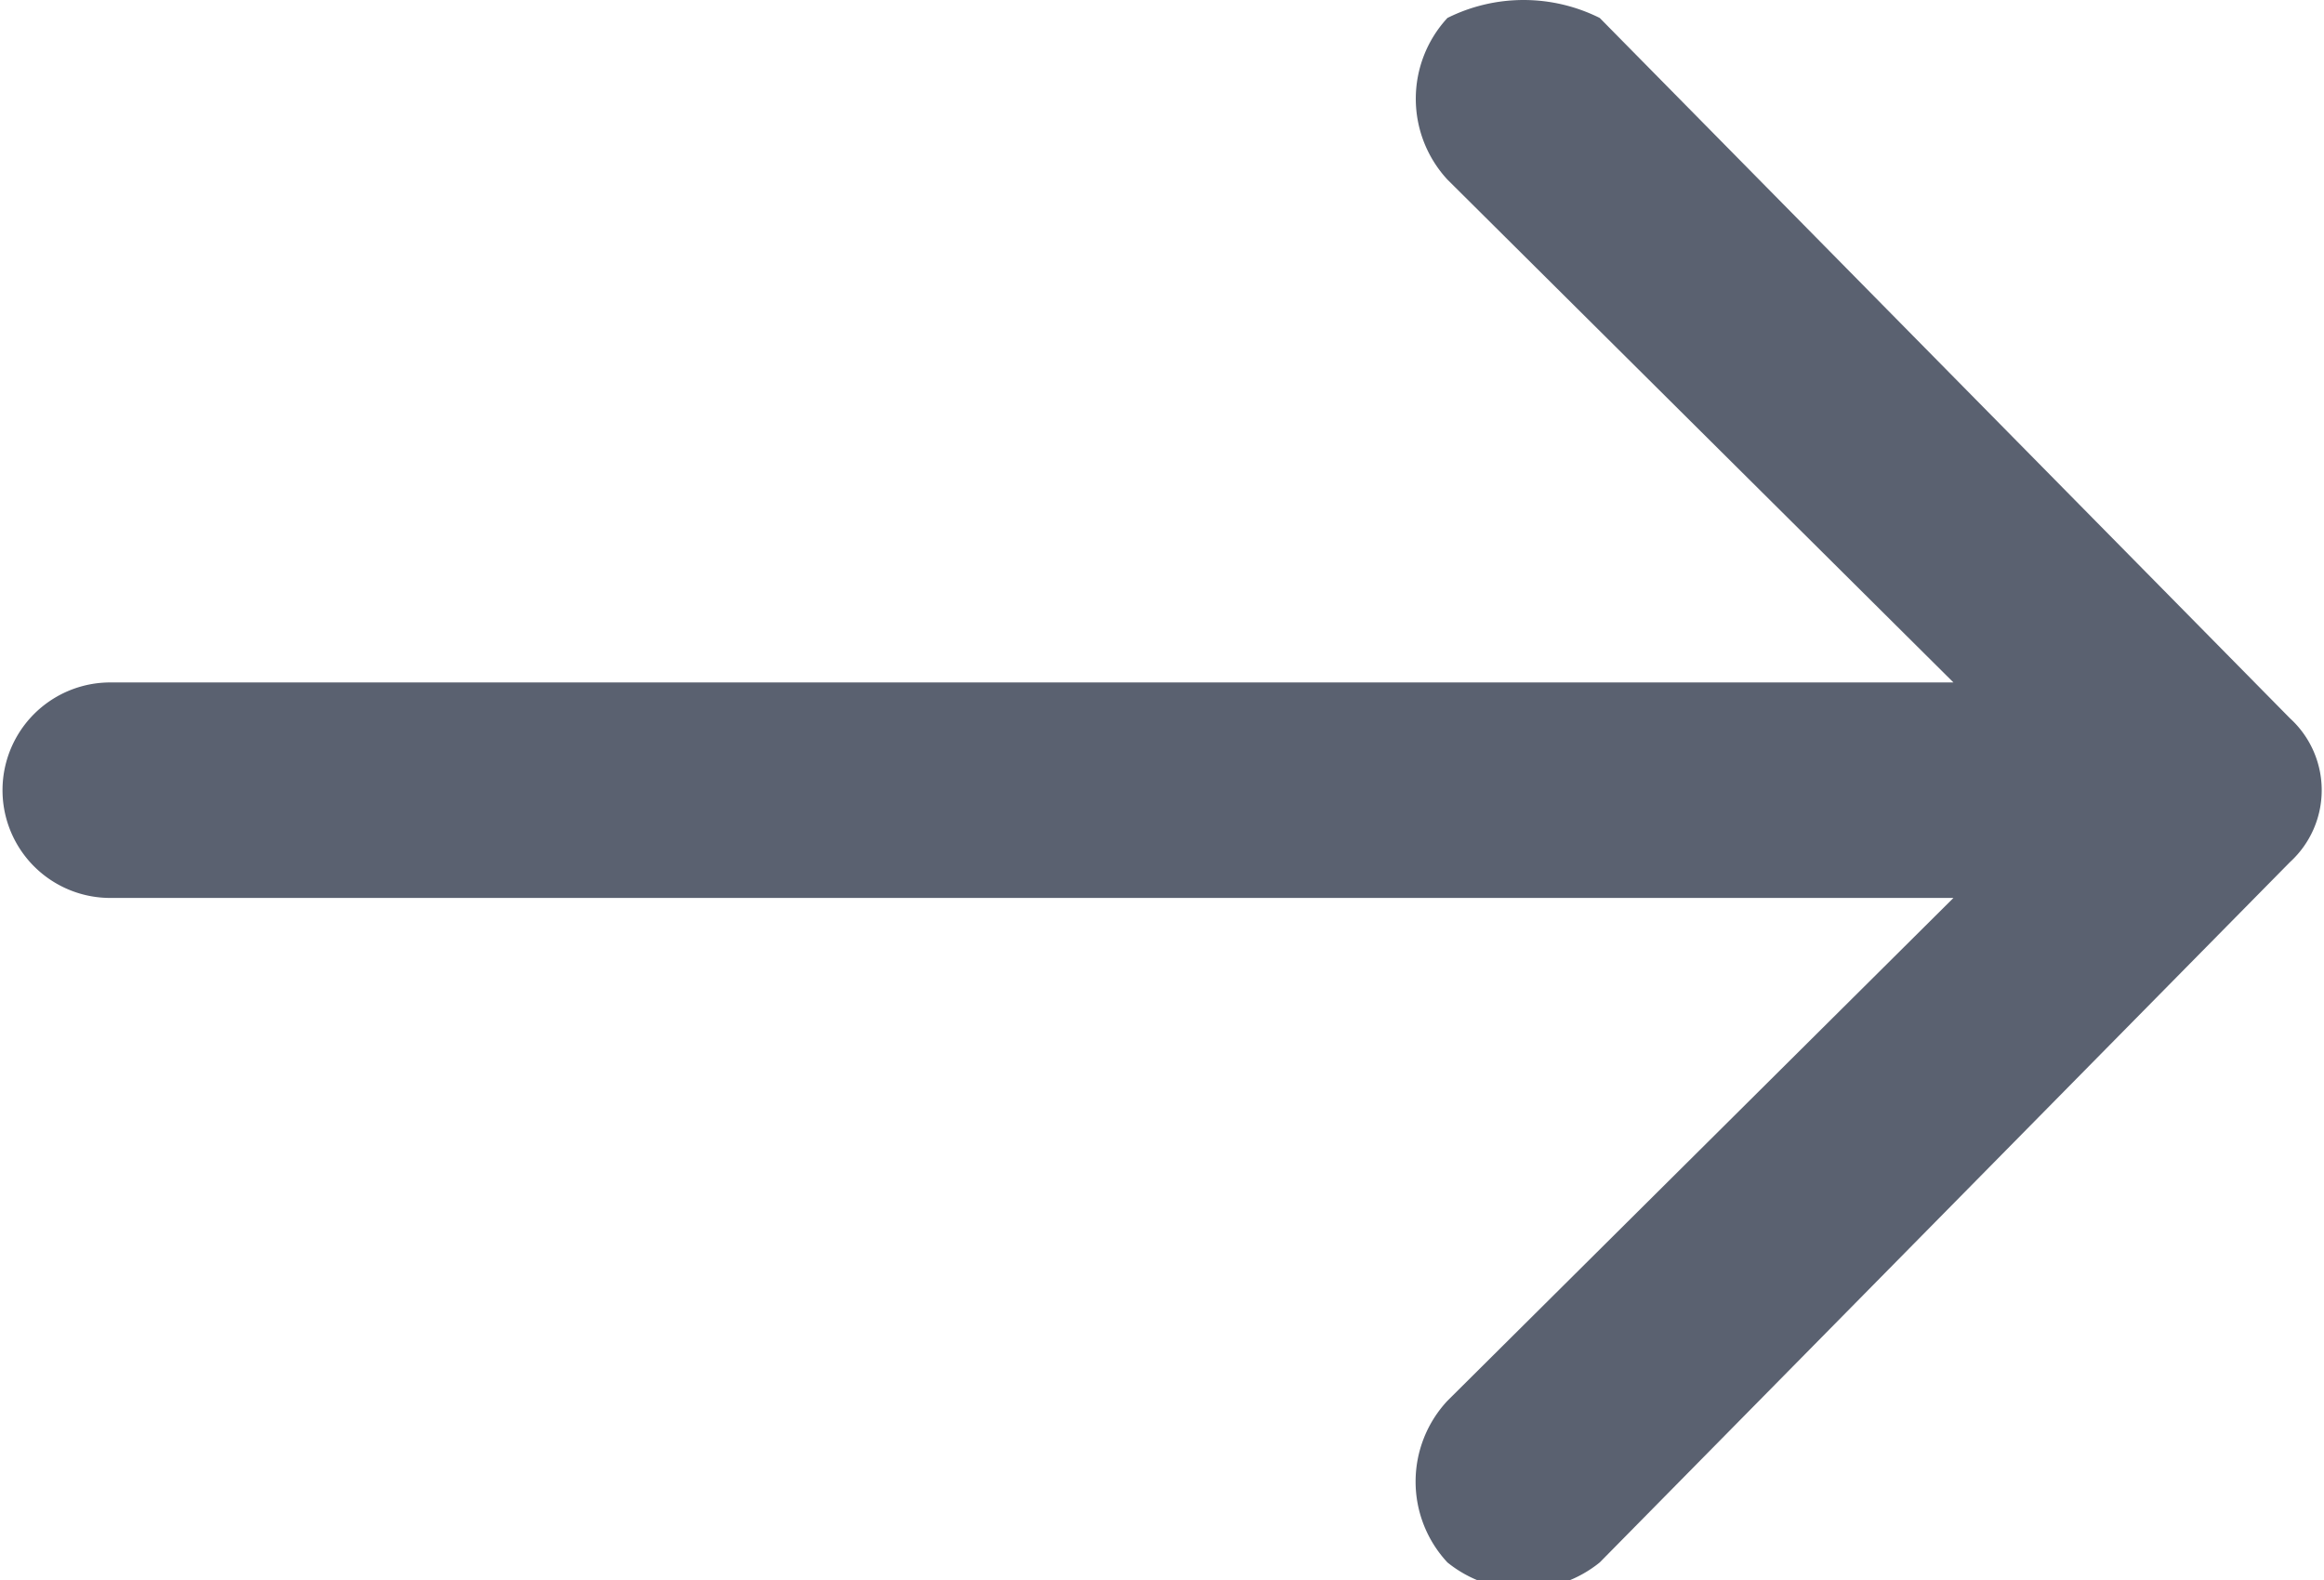 <svg xmlns="http://www.w3.org/2000/svg" width="12.938" height="8.8"><path id="Forma_1_копия_2" data-name="Forma 1 копия 2" d="M960.78 17846.9l-3.843 3.9a.674.674 0 0 1-.848 0 .66.66 0 0 1 0-.9l2.817-2.8h-10.261a.6.6 0 1 1 0-1.2h10.261l-2.817-2.8a.663.663 0 0 1 0-.9.949.949 0 0 1 .848 0l3.843 3.9a.542.542 0 0 1 0 .8z" transform="translate(-948.031 -17842.1)" fill="#313a4c" fill-rule="evenodd" opacity=".8"/></svg>